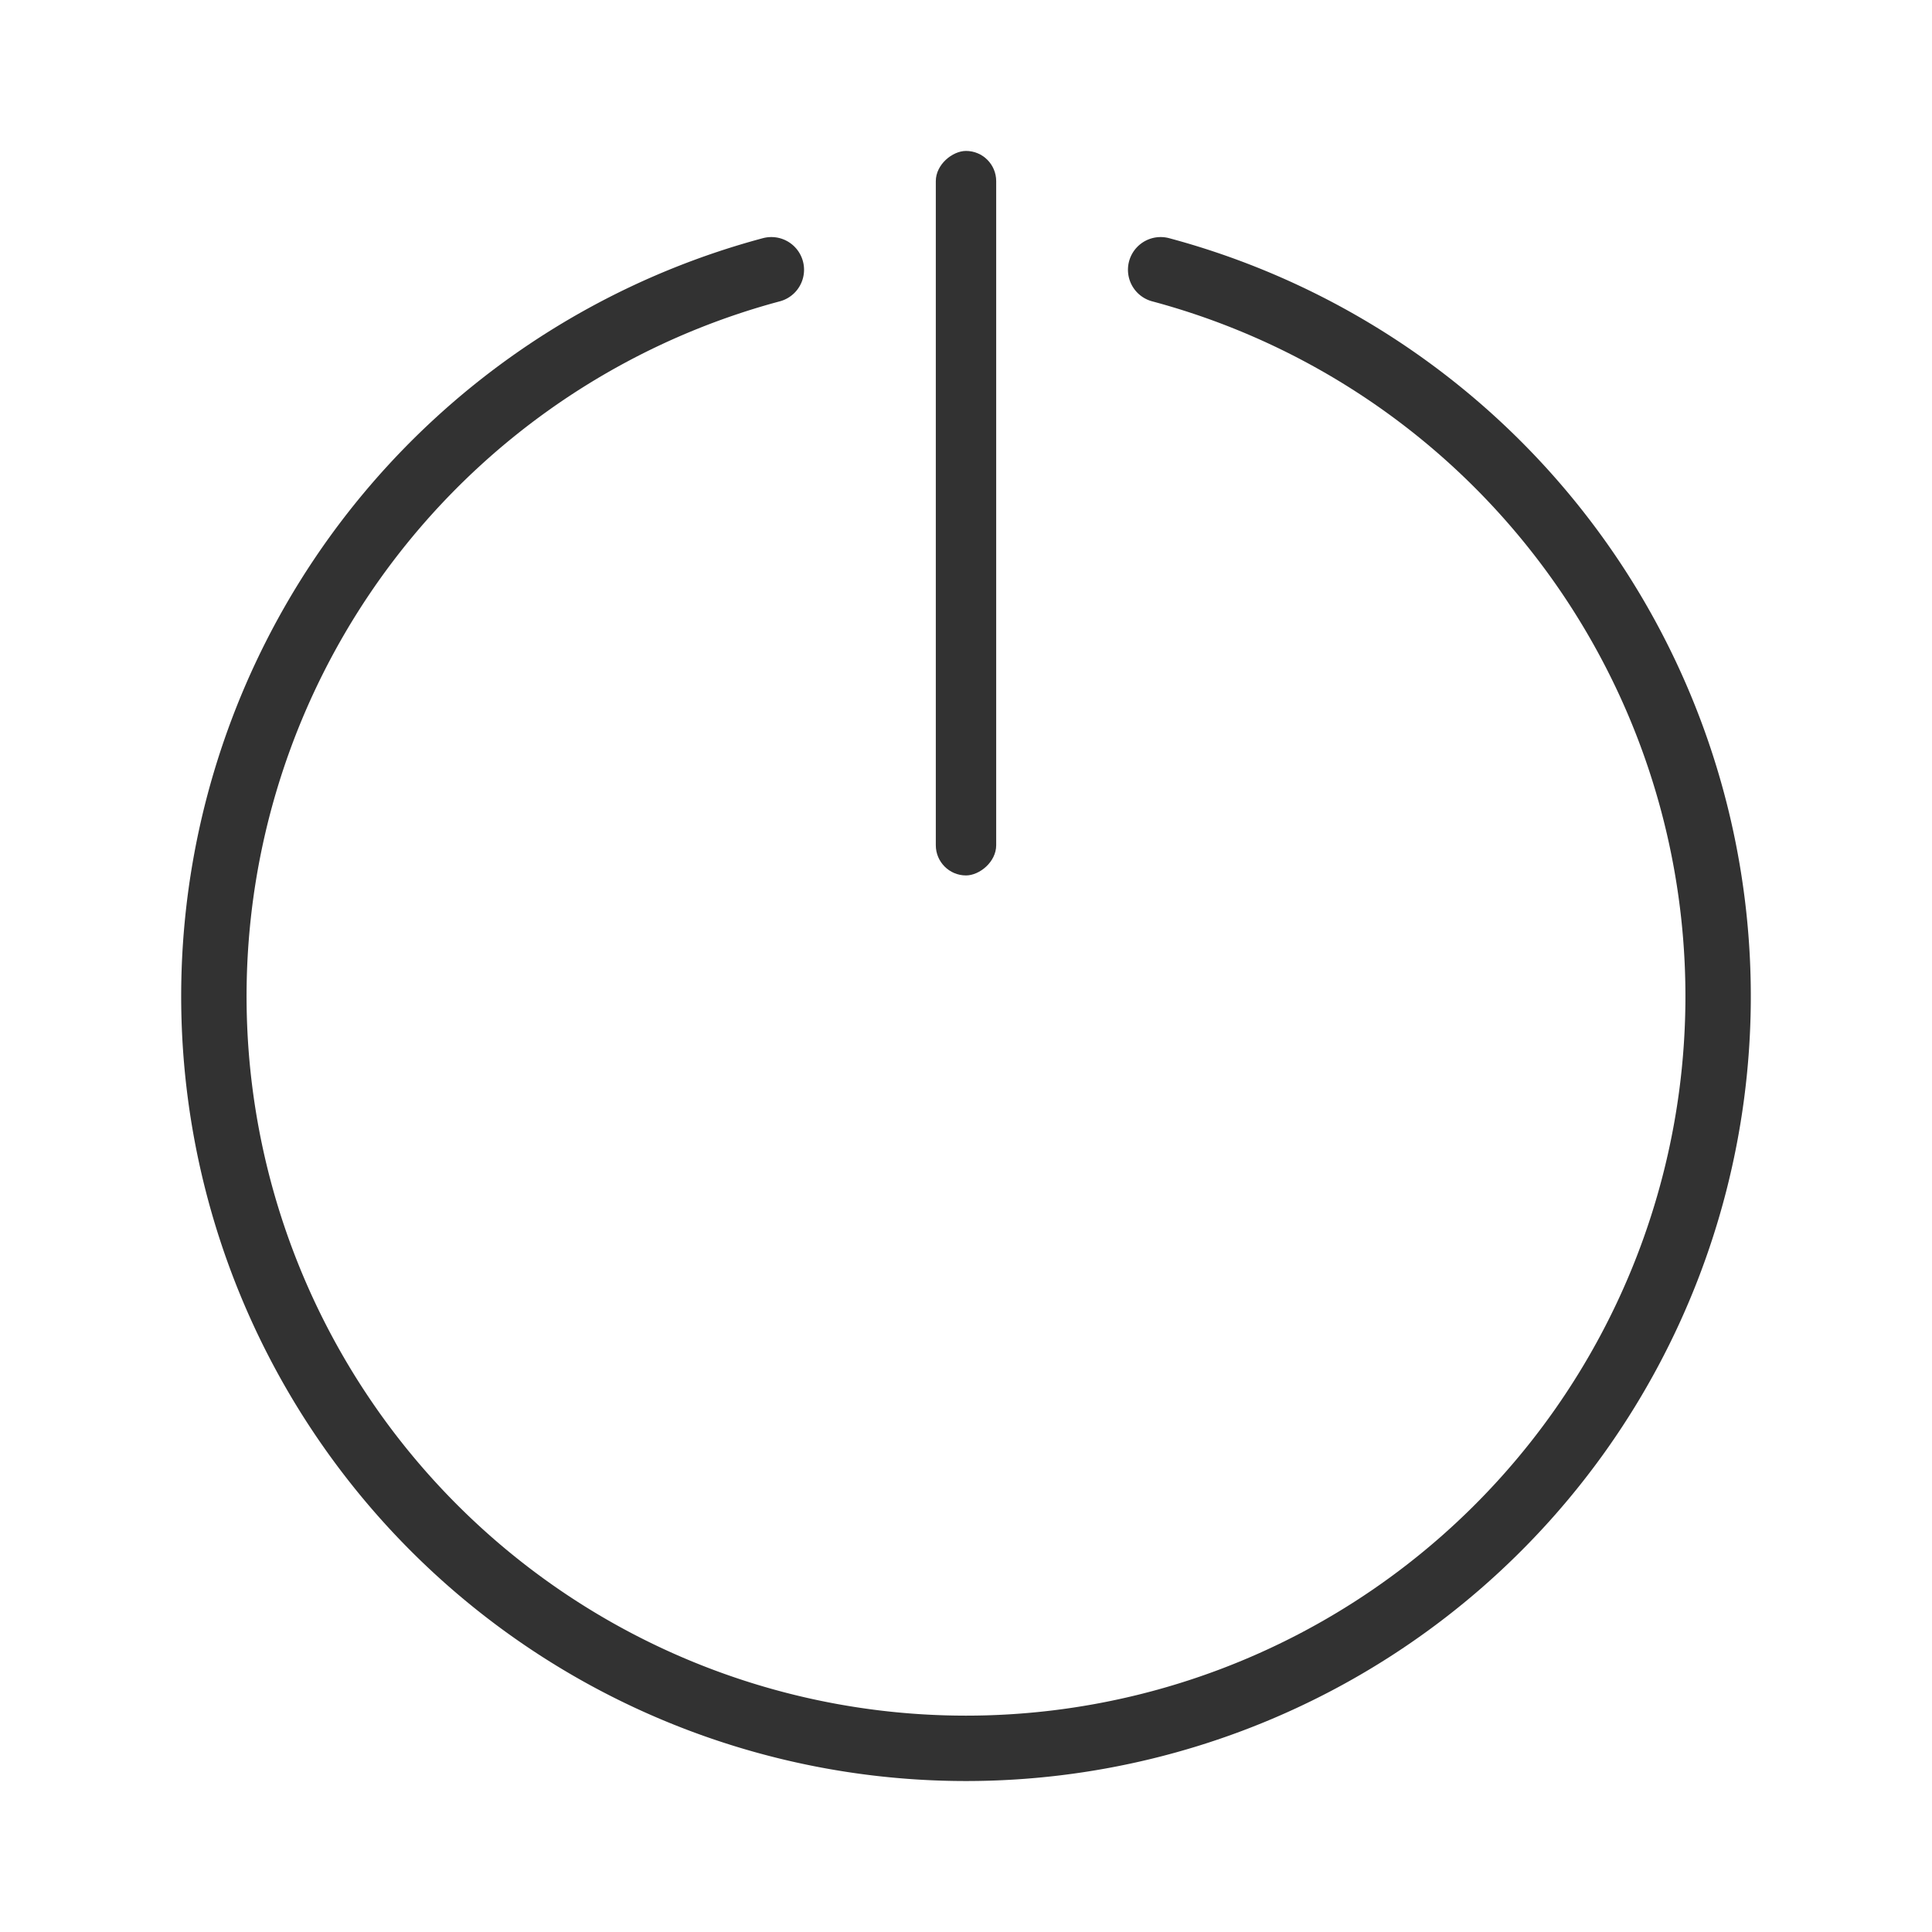 <?xml version="1.0" encoding="UTF-8" standalone="no"?>
<svg
   xmlns:dc="http://purl.org/dc/elements/1.1/"
   xmlns:cc="http://creativecommons.org/ns#"
   xmlns:rdf="http://www.w3.org/1999/02/22-rdf-syntax-ns#"
   xmlns:svg="http://www.w3.org/2000/svg"
   xmlns="http://www.w3.org/2000/svg"
   xmlns:sodipodi="http://sodipodi.sourceforge.net/DTD/sodipodi-0.dtd"
   xmlns:inkscape="http://www.inkscape.org/namespaces/inkscape"
   width="32"
   height="32"
   version="1.1"
   id="svg17"
   sodipodi:docname="system-shutdown.svg"
   inkscape:version="0.92.4 5da689c313, 2019-01-14">
  <defs
     id="defs21" />
  <sodipodi:namedview
     pagecolor="#c8c8c8"
     bordercolor="#666666"
     borderopacity="1"
     objecttolerance="10"
     gridtolerance="10"
     guidetolerance="10"
     inkscape:pageopacity="0"
     inkscape:pageshadow="2"
     inkscape:window-width="1920"
     inkscape:window-height="1007"
     id="namedview19"
     showgrid="false"
     inkscape:zoom="14.75"
     inkscape:cx="-7.407166"
     inkscape:cy="22.861369"
     inkscape:window-x="0"
     inkscape:window-y="0"
     inkscape:window-maximized="1"
     inkscape:current-layer="svg17" />
  <g
     id="system-shutdown">
    <rect
       ry="0"
       rx="0"
       y="5e-07"
       x="6.2499998e-07"
       height="32"
       width="32"
       id="rect1086"
       style="opacity:0;fill:#000000;fill-opacity:1;fill-rule:evenodd;stroke:none;stroke-width:2;stroke-linecap:round;stroke-linejoin:round;stroke-miterlimit:4;stroke-dasharray:none;stroke-opacity:1;paint-order:fill markers stroke" />
    <g
       transform="translate(-2,46.5)"
       id="g1223">
      <rect
         transform="rotate(90)"
         ry="0.5"
         y="-18.5"
         x="-44"
         height="1"
         width="12"
         id="rect1207"
         style="opacity:1;fill:#323232;fill-opacity:1;fill-rule:evenodd;stroke:none;stroke-width:1.732;stroke-linecap:round;stroke-linejoin:miter;stroke-miterlimit:4;stroke-dasharray:none;stroke-dashoffset:3;stroke-opacity:1;paint-order:stroke fill markers" />
      <path
         sodipodi:open="true"
         style="opacity:1;fill:none;fill-opacity:1;fill-rule:evenodd;stroke:#323232;stroke-width:1.083;stroke-linecap:round;stroke-linejoin:miter;stroke-miterlimit:4;stroke-dasharray:none;stroke-dashoffset:3;stroke-opacity:1;paint-order:stroke fill markers"
         id="path1209"
         sodipodi:type="arc"
         sodipodi:cx="17.999868"
         sodipodi:cy="-29.999245"
         sodipodi:rx="12.457548"
         sodipodi:ry="12.457548"
         sodipodi:start="4.9741884"
         sodipodi:end="4.4505896"
         d="M 21.224,-42.032 A 12.458,12.458 0 0 1 30.351,-28.373 12.458,12.458 0 0 1 18,-17.542 12.458,12.458 0 0 1 5.649,-28.373 12.458,12.458 0 0 1 14.776,-42.032" />
    </g>
  </g>
</svg>
